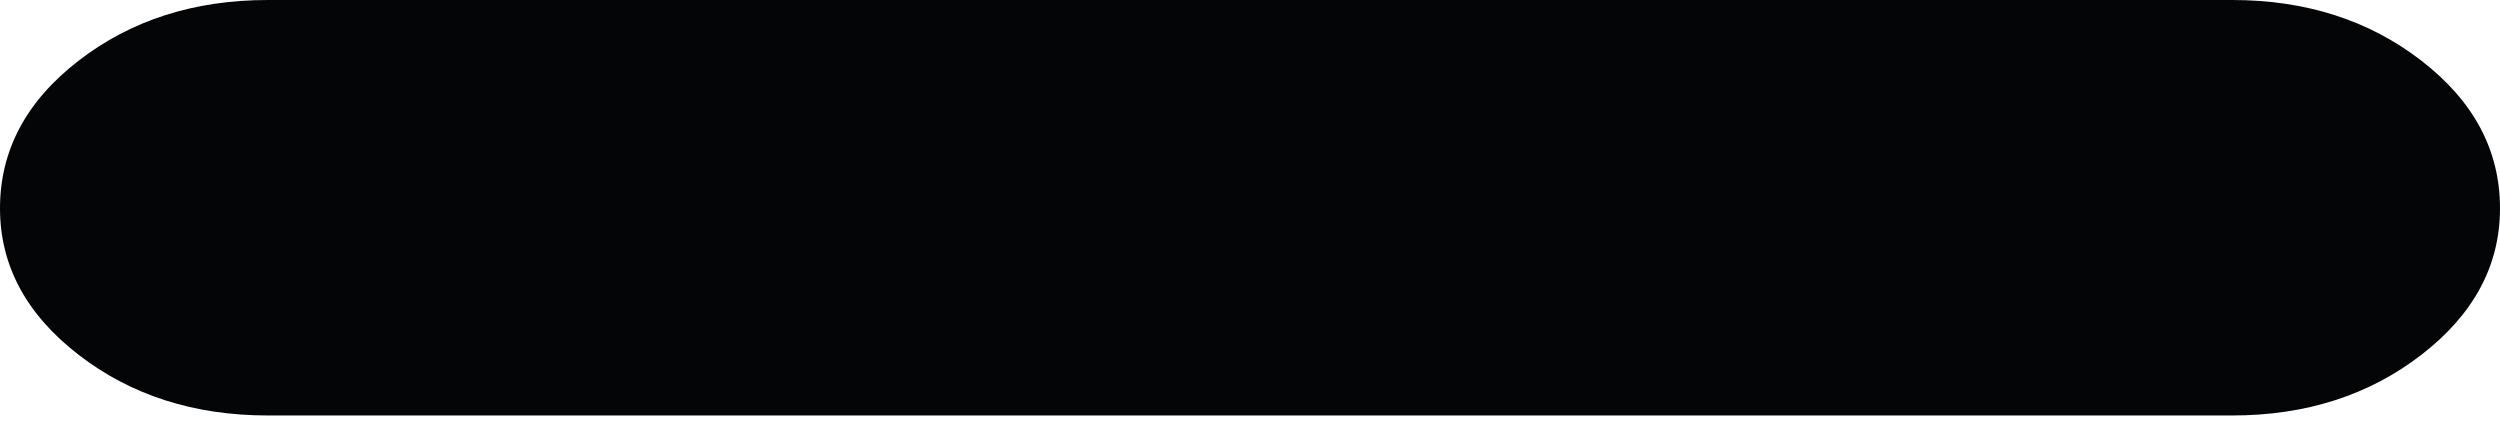 <?xml version="1.0" encoding="utf-8"?>
<svg version="1.1" id="Layer_1"
xmlns="http://www.w3.org/2000/svg"
xmlns:xlink="http://www.w3.org/1999/xlink"
xmlns:author="http://www.sothink.com"
width="105px" height="18px"
xml:space="preserve">
<g id="2356" transform="matrix(1, 0, 0, 1, 0, 0)">
<path style="fill:#030507;fill-opacity:1" d="M101.7,14.9Q98.4 17.45 93.75 17.45L11.25 17.45Q6.6 17.45 3.3 14.9Q0 12.35 0 8.75Q0 5.1 3.3 2.55Q6.6 0 11.25 0L93.75 0Q98.4 0 101.7 2.55Q105 5.1 105 8.75Q105 12.35 101.7 14.9" />
</g>
</svg>
